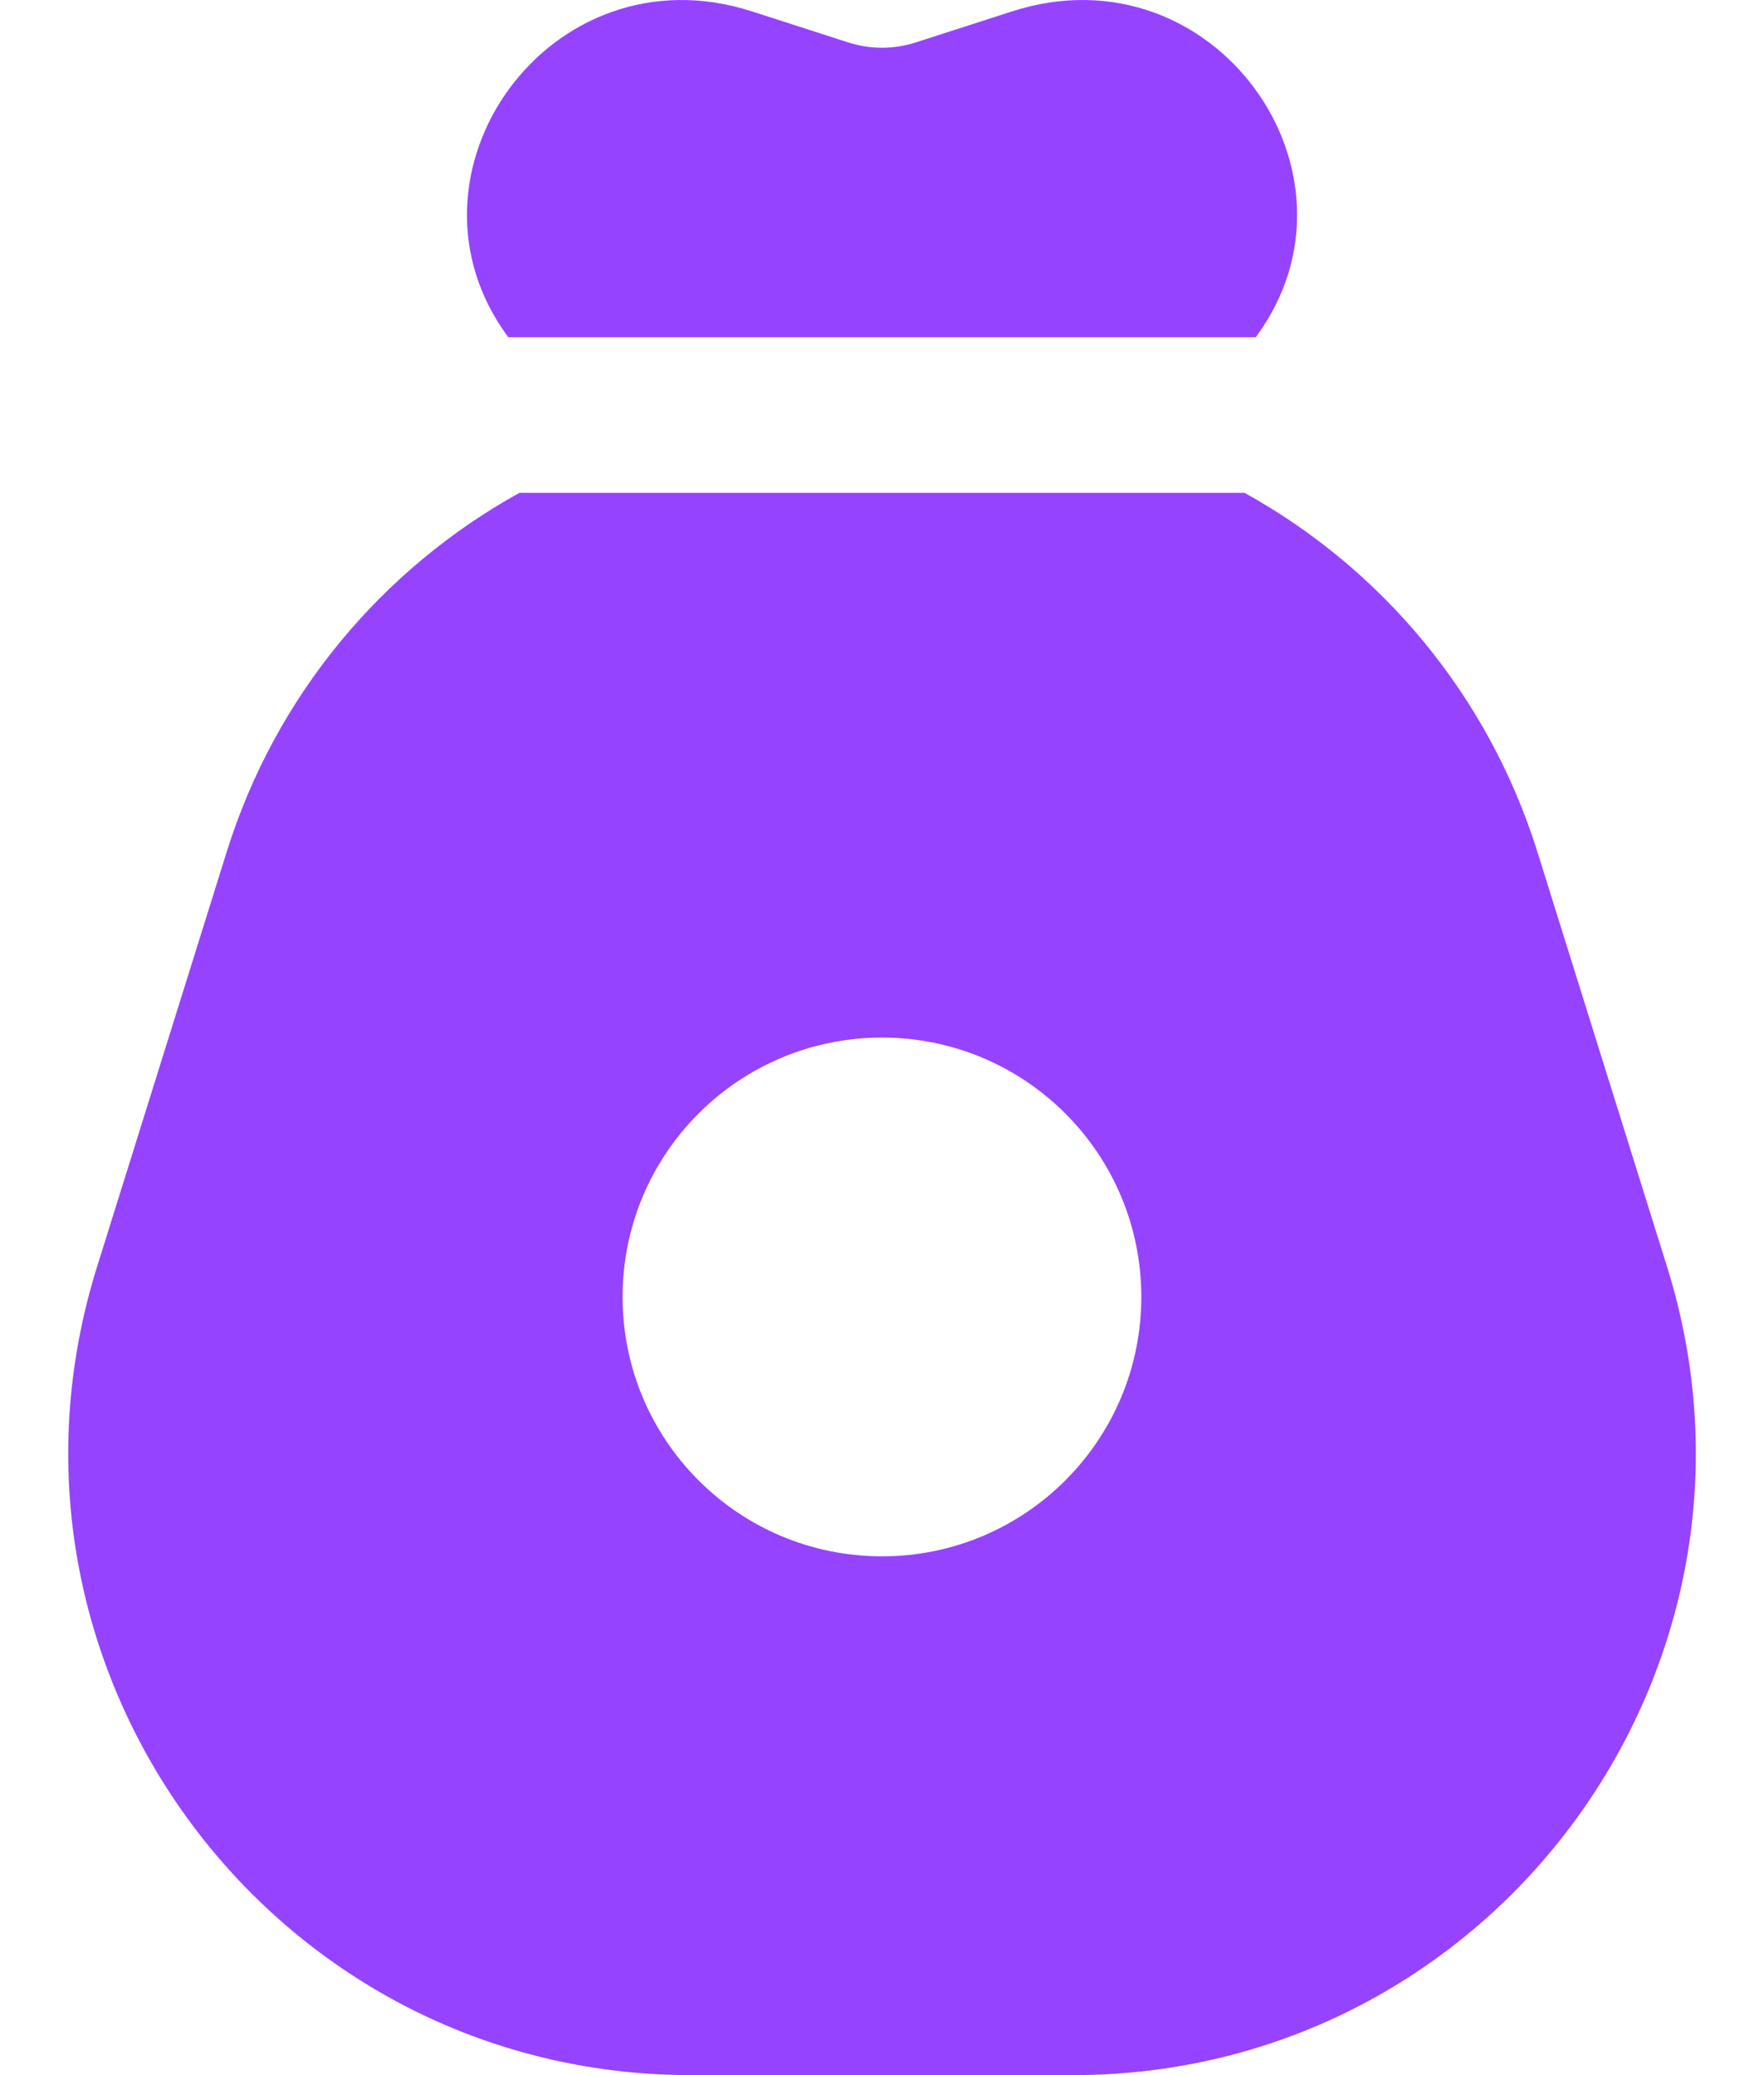 <svg width="17" height="20" viewBox="0 0 17 20" fill="none" xmlns="http://www.w3.org/2000/svg">
<path fill-rule="evenodd" clip-rule="evenodd" d="M12.102 3.25H4.898C3.736 1.68 5.302 -0.518 7.247 0.11L8.175 0.409C8.386 0.477 8.614 0.477 8.825 0.409L9.753 0.11C11.699 -0.518 13.265 1.68 12.102 3.25ZM5.006 4.75H11.994C13.313 5.48 14.344 6.7 14.816 8.21L16.066 12.21C17.273 16.074 14.387 20 10.339 20H6.661C2.614 20 -0.273 16.074 0.935 12.21L2.185 8.21C2.656 6.7 3.687 5.48 5.006 4.75ZM8.5 10C9.88 10 10.999 11.119 10.999 12.5C10.999 13.881 9.88 15 8.5 15C7.119 15 6 13.881 6 12.5C6 11.119 7.119 10 8.5 10Z" fill="#9643FF"/>
</svg>
